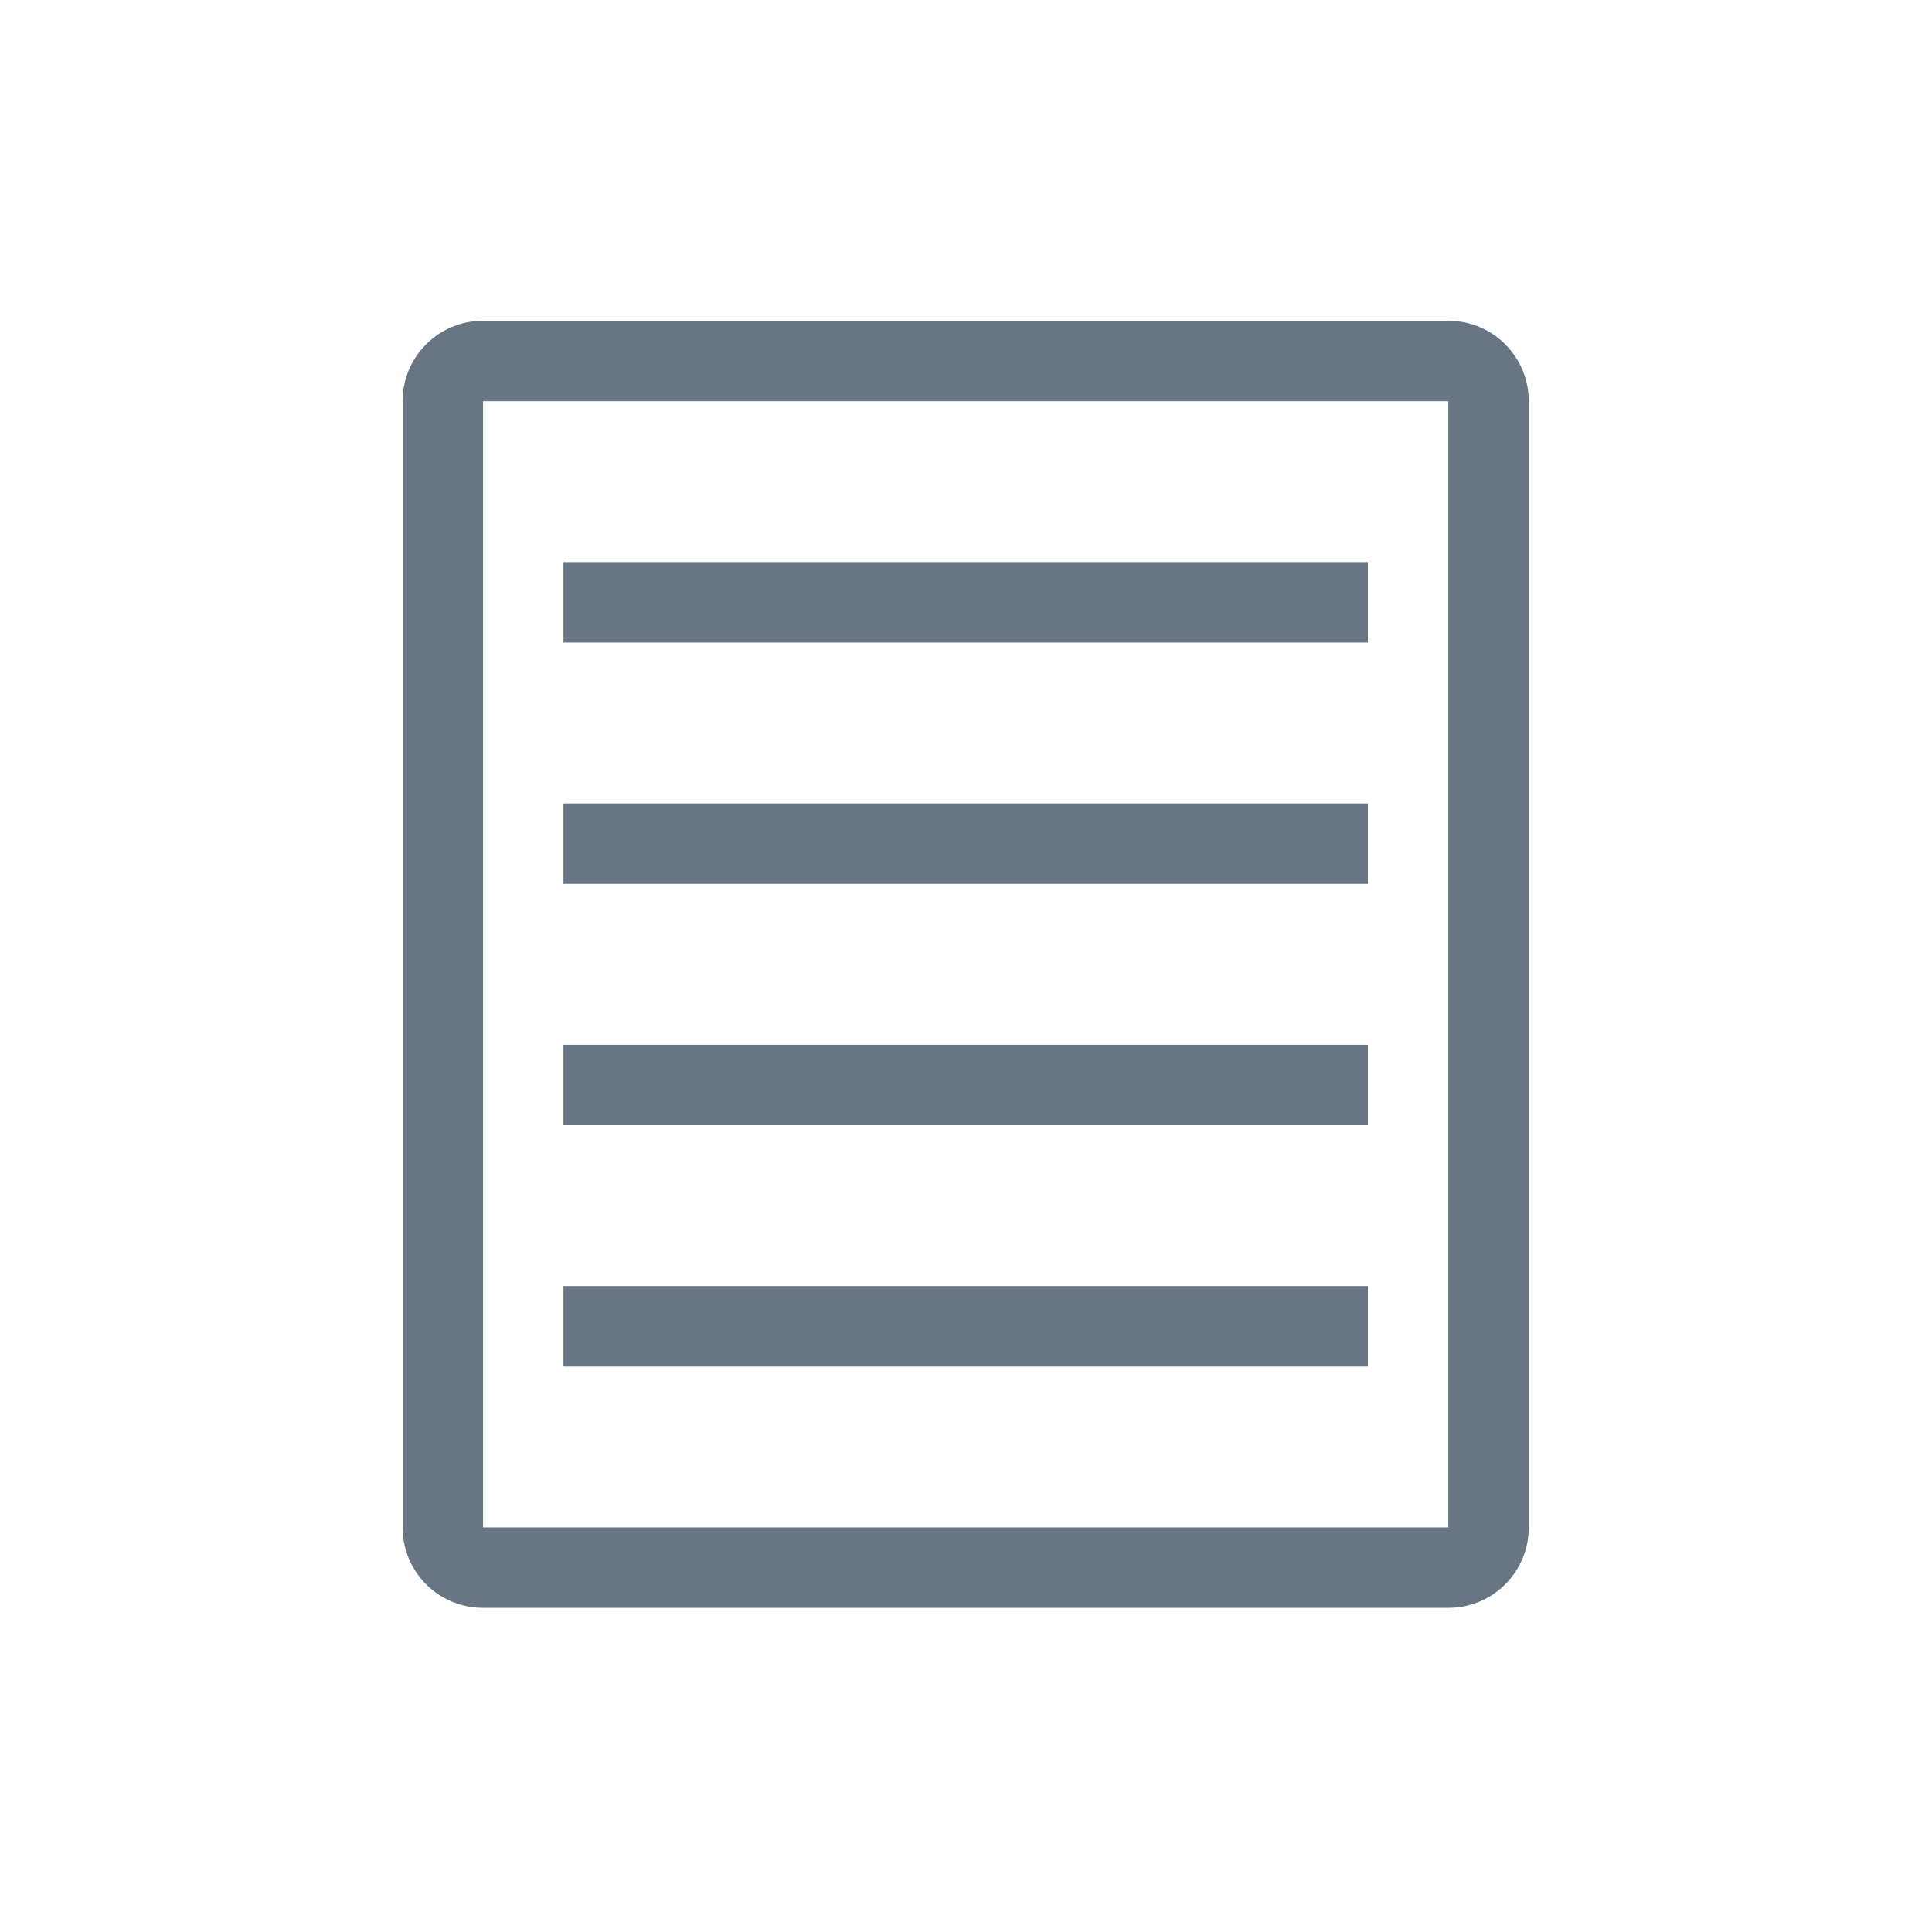 <!-- Created with Inkscape (http://www.inkscape.org/) -->
<svg xmlns:dc="http://purl.org/dc/elements/1.1/" xmlns:cc="http://creativecommons.org/ns#" xmlns:rdf="http://www.w3.org/1999/02/22-rdf-syntax-ns#" xmlns:svg="http://www.w3.org/2000/svg" xmlns="http://www.w3.org/2000/svg" xmlns:sodipodi="http://sodipodi.sourceforge.net/DTD/sodipodi-0.dtd" xmlns:inkscape="http://www.inkscape.org/namespaces/inkscape" width="24" version="1.1" height="24" id="svg2" inkscape:version="0.91 r13725" sodipodi:docname="application-msword-template.svg" viewBox="0 0 24 24">
  <sodipodi:namedview pagecolor="#ffffff" bordercolor="#666666" borderopacity="1" objecttolerance="10" gridtolerance="10" guidetolerance="10" inkscape:pageopacity="0" inkscape:pageshadow="2" inkscape:window-width="1360" inkscape:window-height="708" id="namedview14" showgrid="true" inkscape:zoom="15.170655" inkscape:cx="3.4476327" inkscape:cy="9.5120244" inkscape:window-x="0" inkscape:window-y="0" inkscape:window-maximized="1" inkscape:current-layer="word" inkscape:object-nodes="true">
    <inkscape:grid type="xygrid" id="grid4149"/>
  </sodipodi:namedview>
  <defs id="defs3871"/>
  <g transform="translate(1,1)">
    <svg:g inkscape:label="Capa 1" inkscape:groupmode="layer" id="layer1" transform="matrix(1 0 0 1 -326 -534.362)">
      <svg:g transform="matrix(0.249,0,0,0.249,331.514,519.358)" id="word">
        <svg:path style="opacity:1;fill:#687583;fill-opacity:1;stroke:none;stroke-width:10;stroke-miterlimit:4;stroke-dasharray:none;stroke-opacity:1" d="M 5 3 C 4.446 3 4 3.446 4 4 L 4 18 C 4 18.554 4.446 19 5 19 L 17 19 C 17.554 19 18 18.554 18 18 L 18 4 C 18 3.446 17.554 3 17 3 L 5 3 z M 5 4 L 17 4 L 17 18 L 5 18 L 5 4 z M 6 6 L 6 7 L 16 7 L 16 6 L 6 6 z M 6 9 L 6 10 L 16 10 L 16 9 L 6 9 z M 6 12 L 6 13 L 16 13 L 16 12 L 6 12 z M 6 15 L 6 16 L 16 16 L 16 15 L 6 15 z " transform="matrix(4.013,0,0,4.013,-22.127,60.207)" id="rect4151"/>
      </svg:g>
    </svg:g>
  </g>
</svg>
